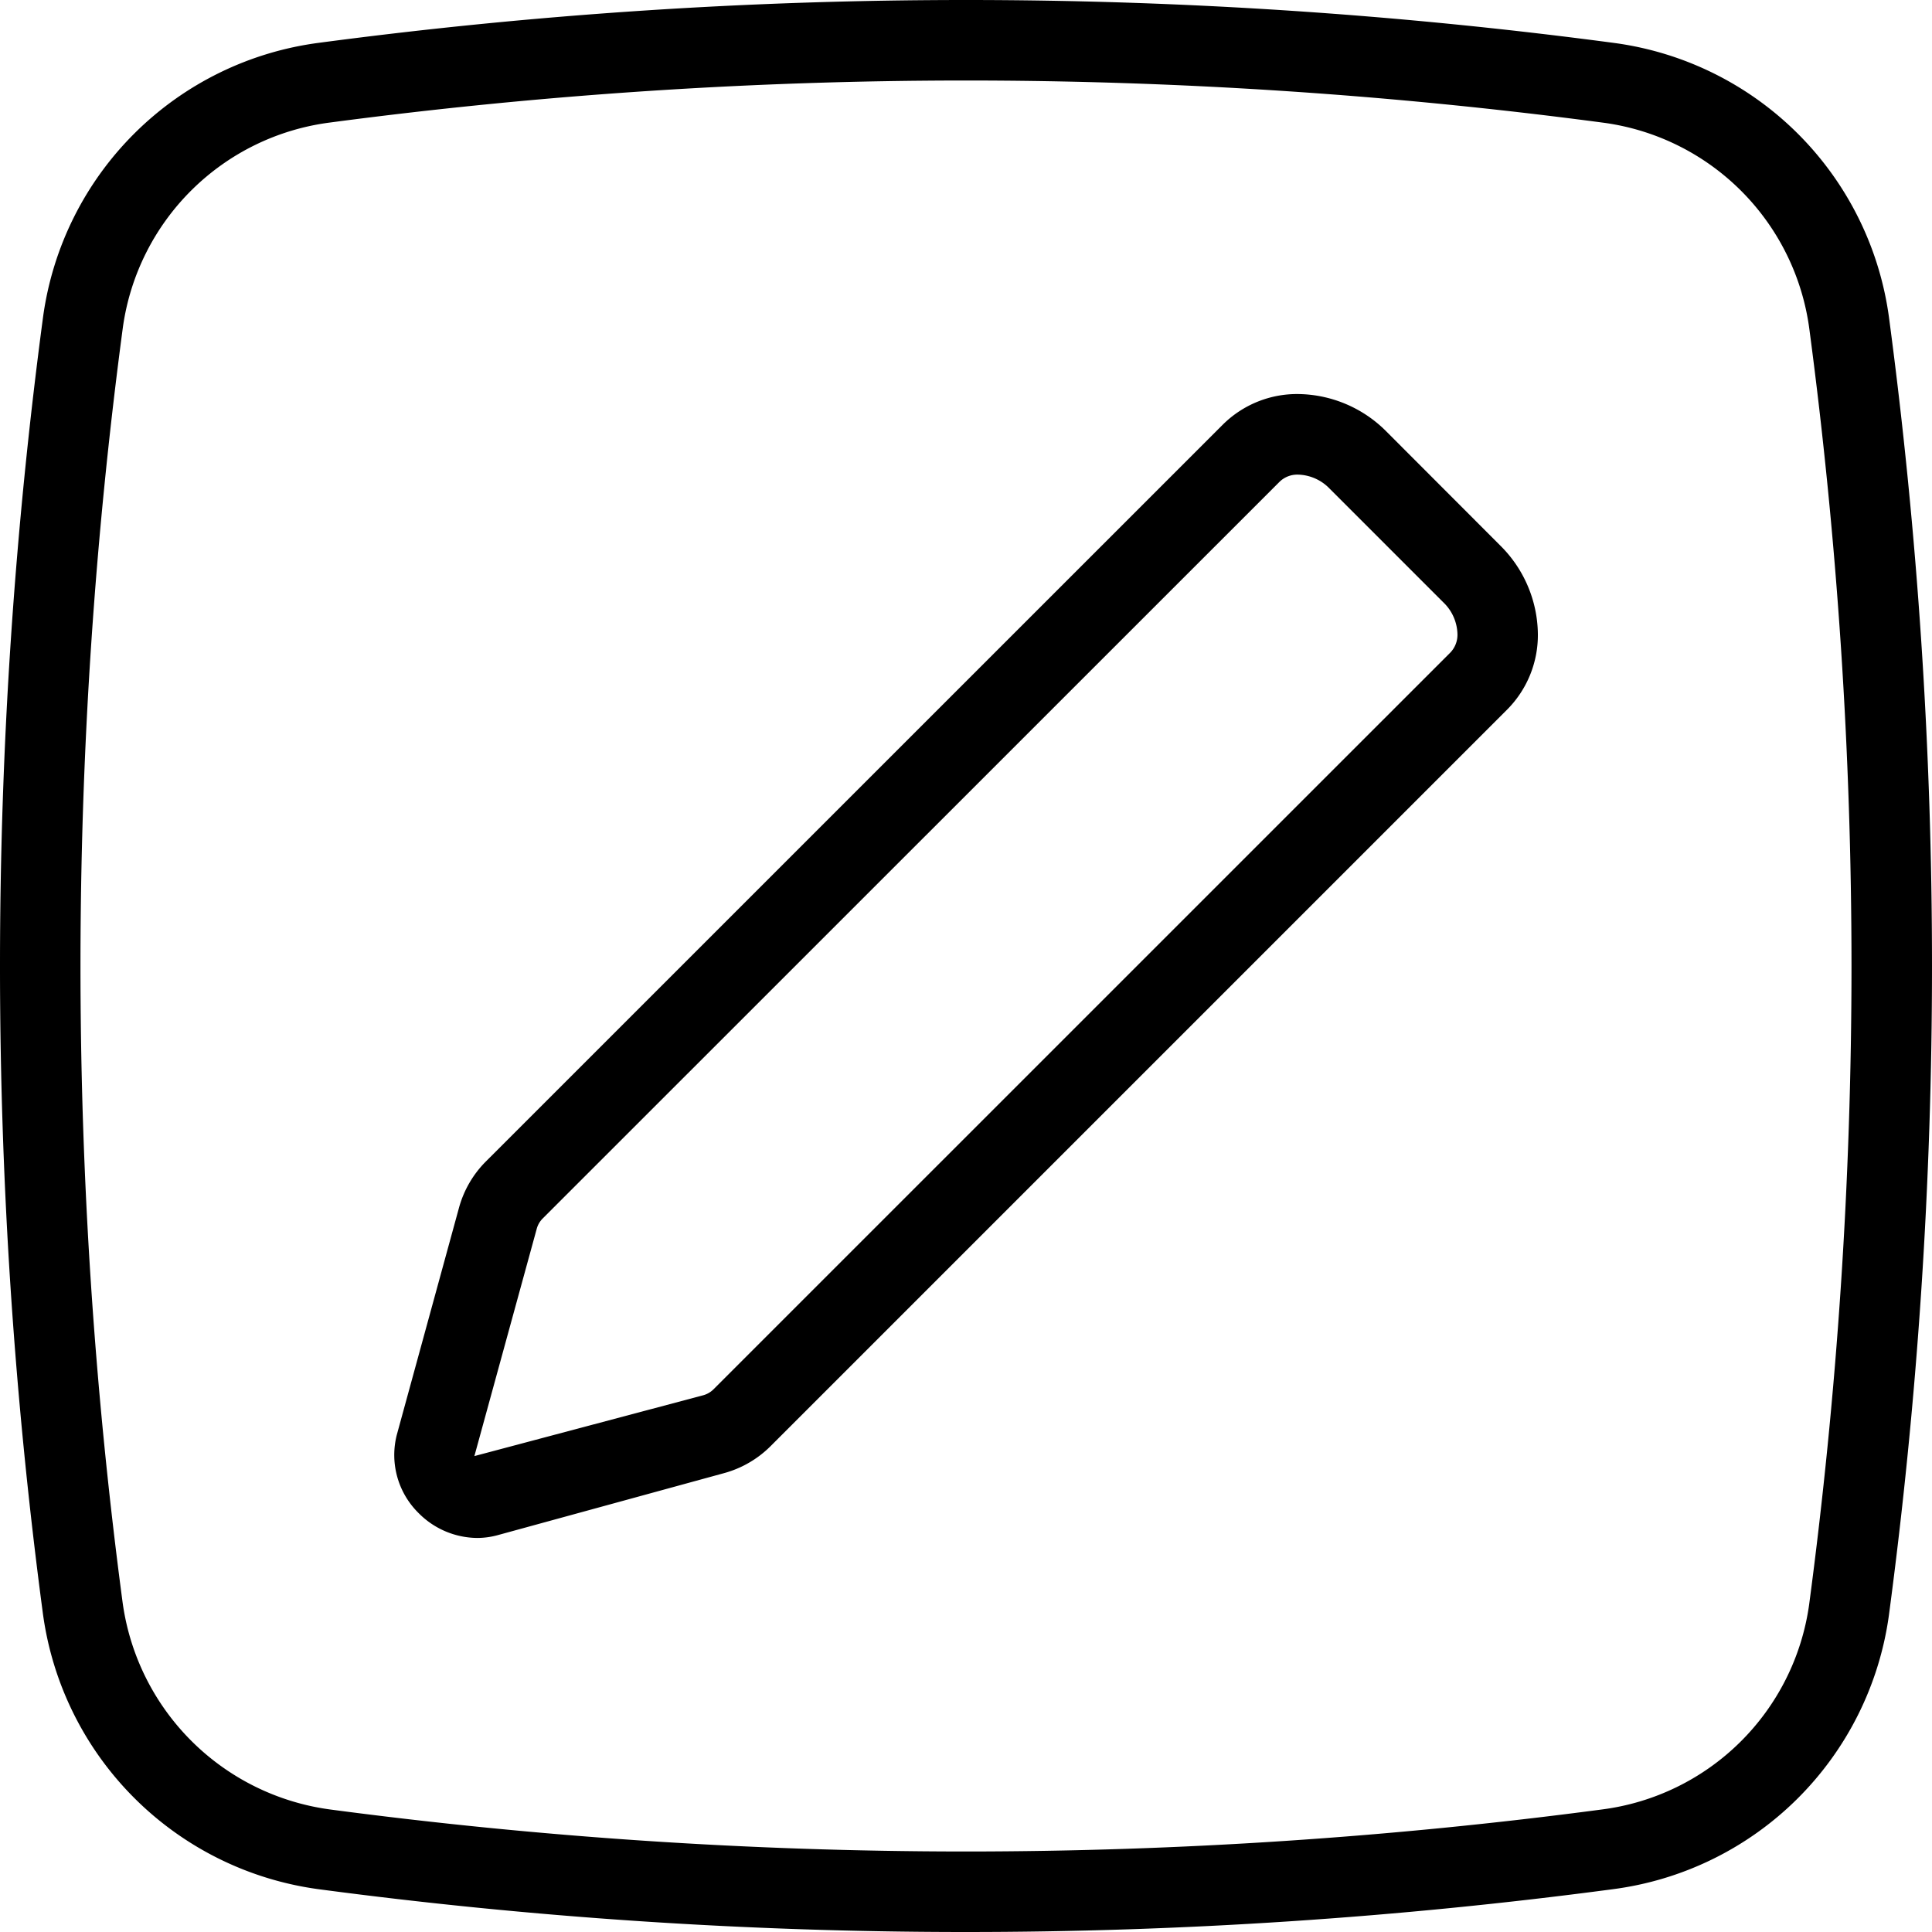 <svg xmlns="http://www.w3.org/2000/svg" viewBox="0 0 24 24"><g id="Layer_2" data-name="Layer 2"><path d="M12,1a60.222,60.222,0,0,1,7.938.527A2.981,2.981,0,0,1,22.478,4.1,60.224,60.224,0,0,1,23,12a60.222,60.222,0,0,1-.527,7.938,2.982,2.982,0,0,1-2.574,2.54A60.21,60.21,0,0,1,12,23h-.058a60.211,60.211,0,0,1-7.841-.522,3.006,3.006,0,0,1-2.579-2.58A60.001,60.001,0,0,1,1.527,4.062,2.981,2.981,0,0,1,4.1,1.522,60.224,60.224,0,0,1,12,1m0-1A61.006,61.006,0,0,0,3.968.531,3.979,3.979,0,0,0,.536,3.93,61.001,61.001,0,0,0,.531,20.03a3.995,3.995,0,0,0,3.439,3.44A60.988,60.988,0,0,0,11.941,24H12a61.002,61.002,0,0,0,8.031-.531A3.98,3.98,0,0,0,23.464,20.07,61.017,61.017,0,0,0,24,12a61.006,61.006,0,0,0-.531-8.032A3.979,3.979,0,0,0,20.07.536,61.02,61.02,0,0,0,12,0Z"/></g><g id="Layer_4" data-name="Layer 4"><path d="M5.202,18.798a1.035,1.035,0,0,0,.726.307.973.973,0,0,0,.248-.033l2.818-.772a1.303,1.303,0,0,0,.574-.331l9.156-9.156a1.312,1.312,0,0,0,.38-.938,1.57,1.57,0,0,0-.467-1.098L17.224,5.362a1.568,1.568,0,0,0-1.097-.467h-.001a1.308,1.308,0,0,0-.936.38L6.03,14.434a1.3,1.3,0,0,0-.329.572l-.772,2.819A1.012,1.012,0,0,0,5.202,18.798ZM6.666,15.27a.288.288,0,0,1,.073-.131l9.158-9.156a.316.316,0,0,1,.229-.087h.001a.564.564,0,0,1,.39.174l1.414,1.414a.565.565,0,0,1,.174.391.319.319,0,0,1-.087.23L8.863,17.259a.291.291,0,0,1-.133.075l-2.837.754Z"/></g></svg>